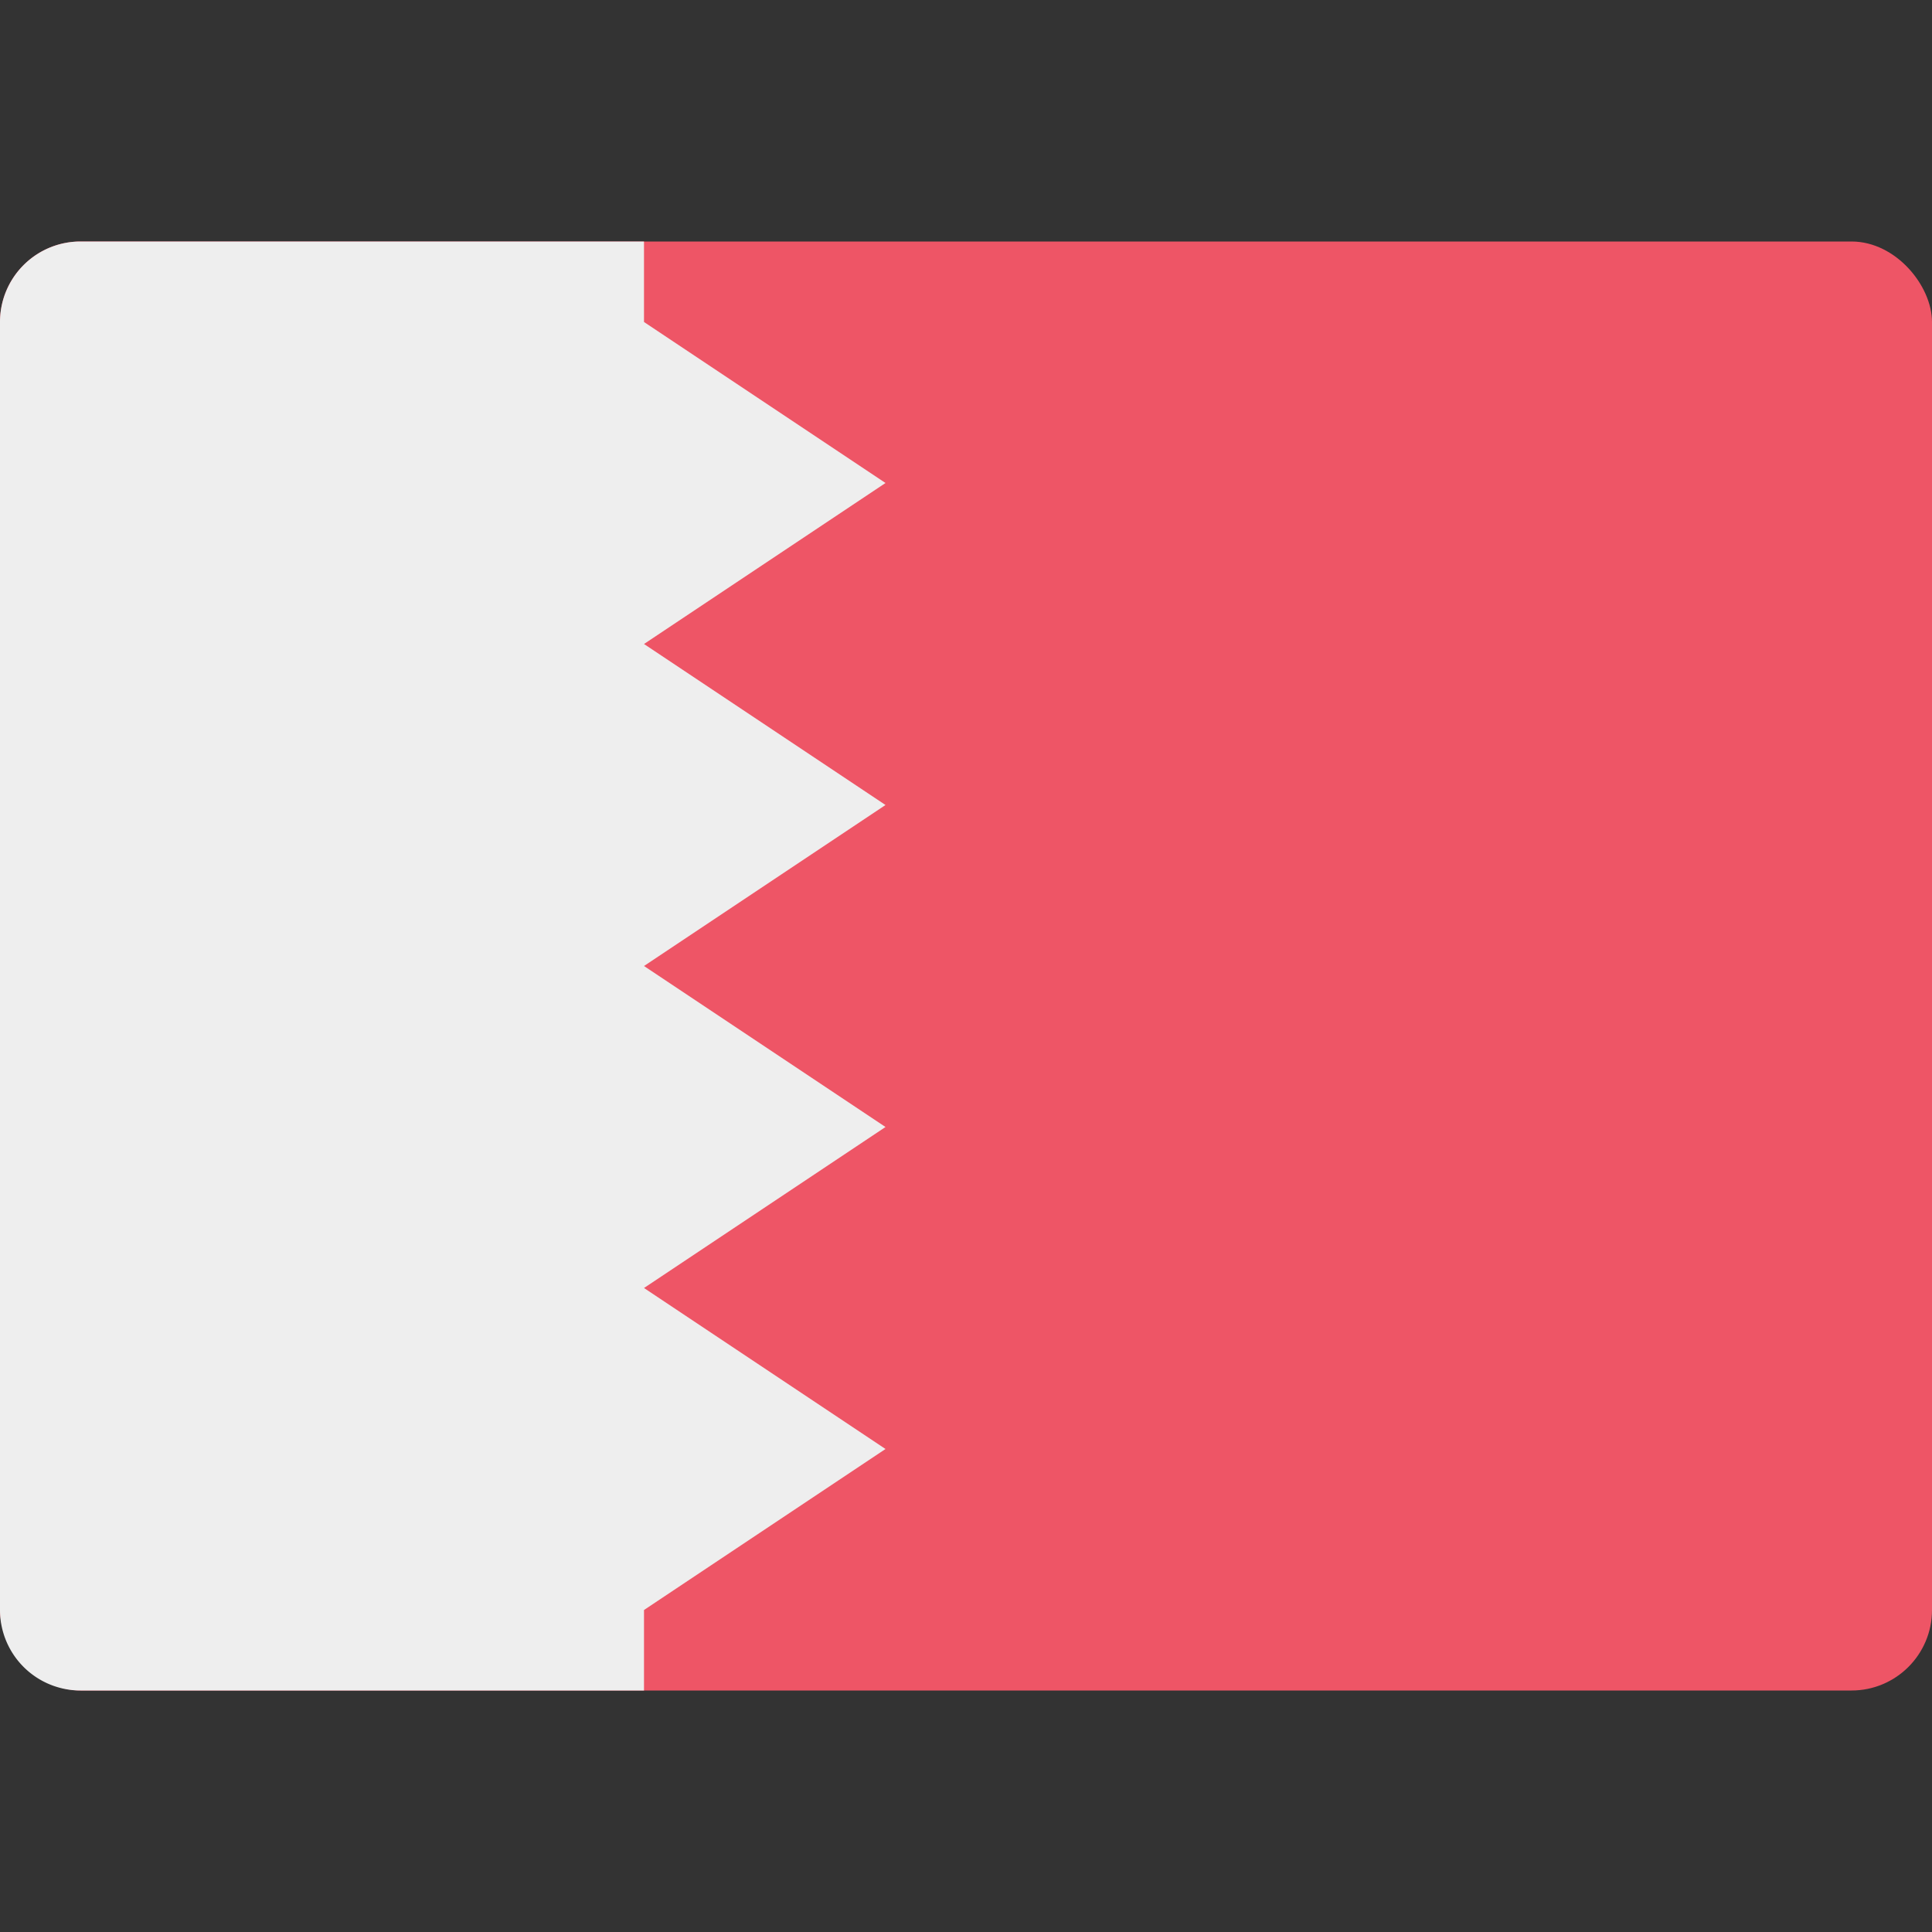 <svg xmlns="http://www.w3.org/2000/svg" viewBox="0 0 48 48">
  <rect x="0" y="0" width="48" height="48" fill="#333333" stroke="none"/>
  <rect width="48" height="36" y="6" fill="#E56" rx="2"/>
  <path fill="#EEE" d="m16 16 6-4-6-4V6H2a2 2 0 0 0-2 2v32a2 2 0 0 0 2 2h14v-2l6-4-6-4 6-4-6-4 6-4-6-4z"/>
</svg>